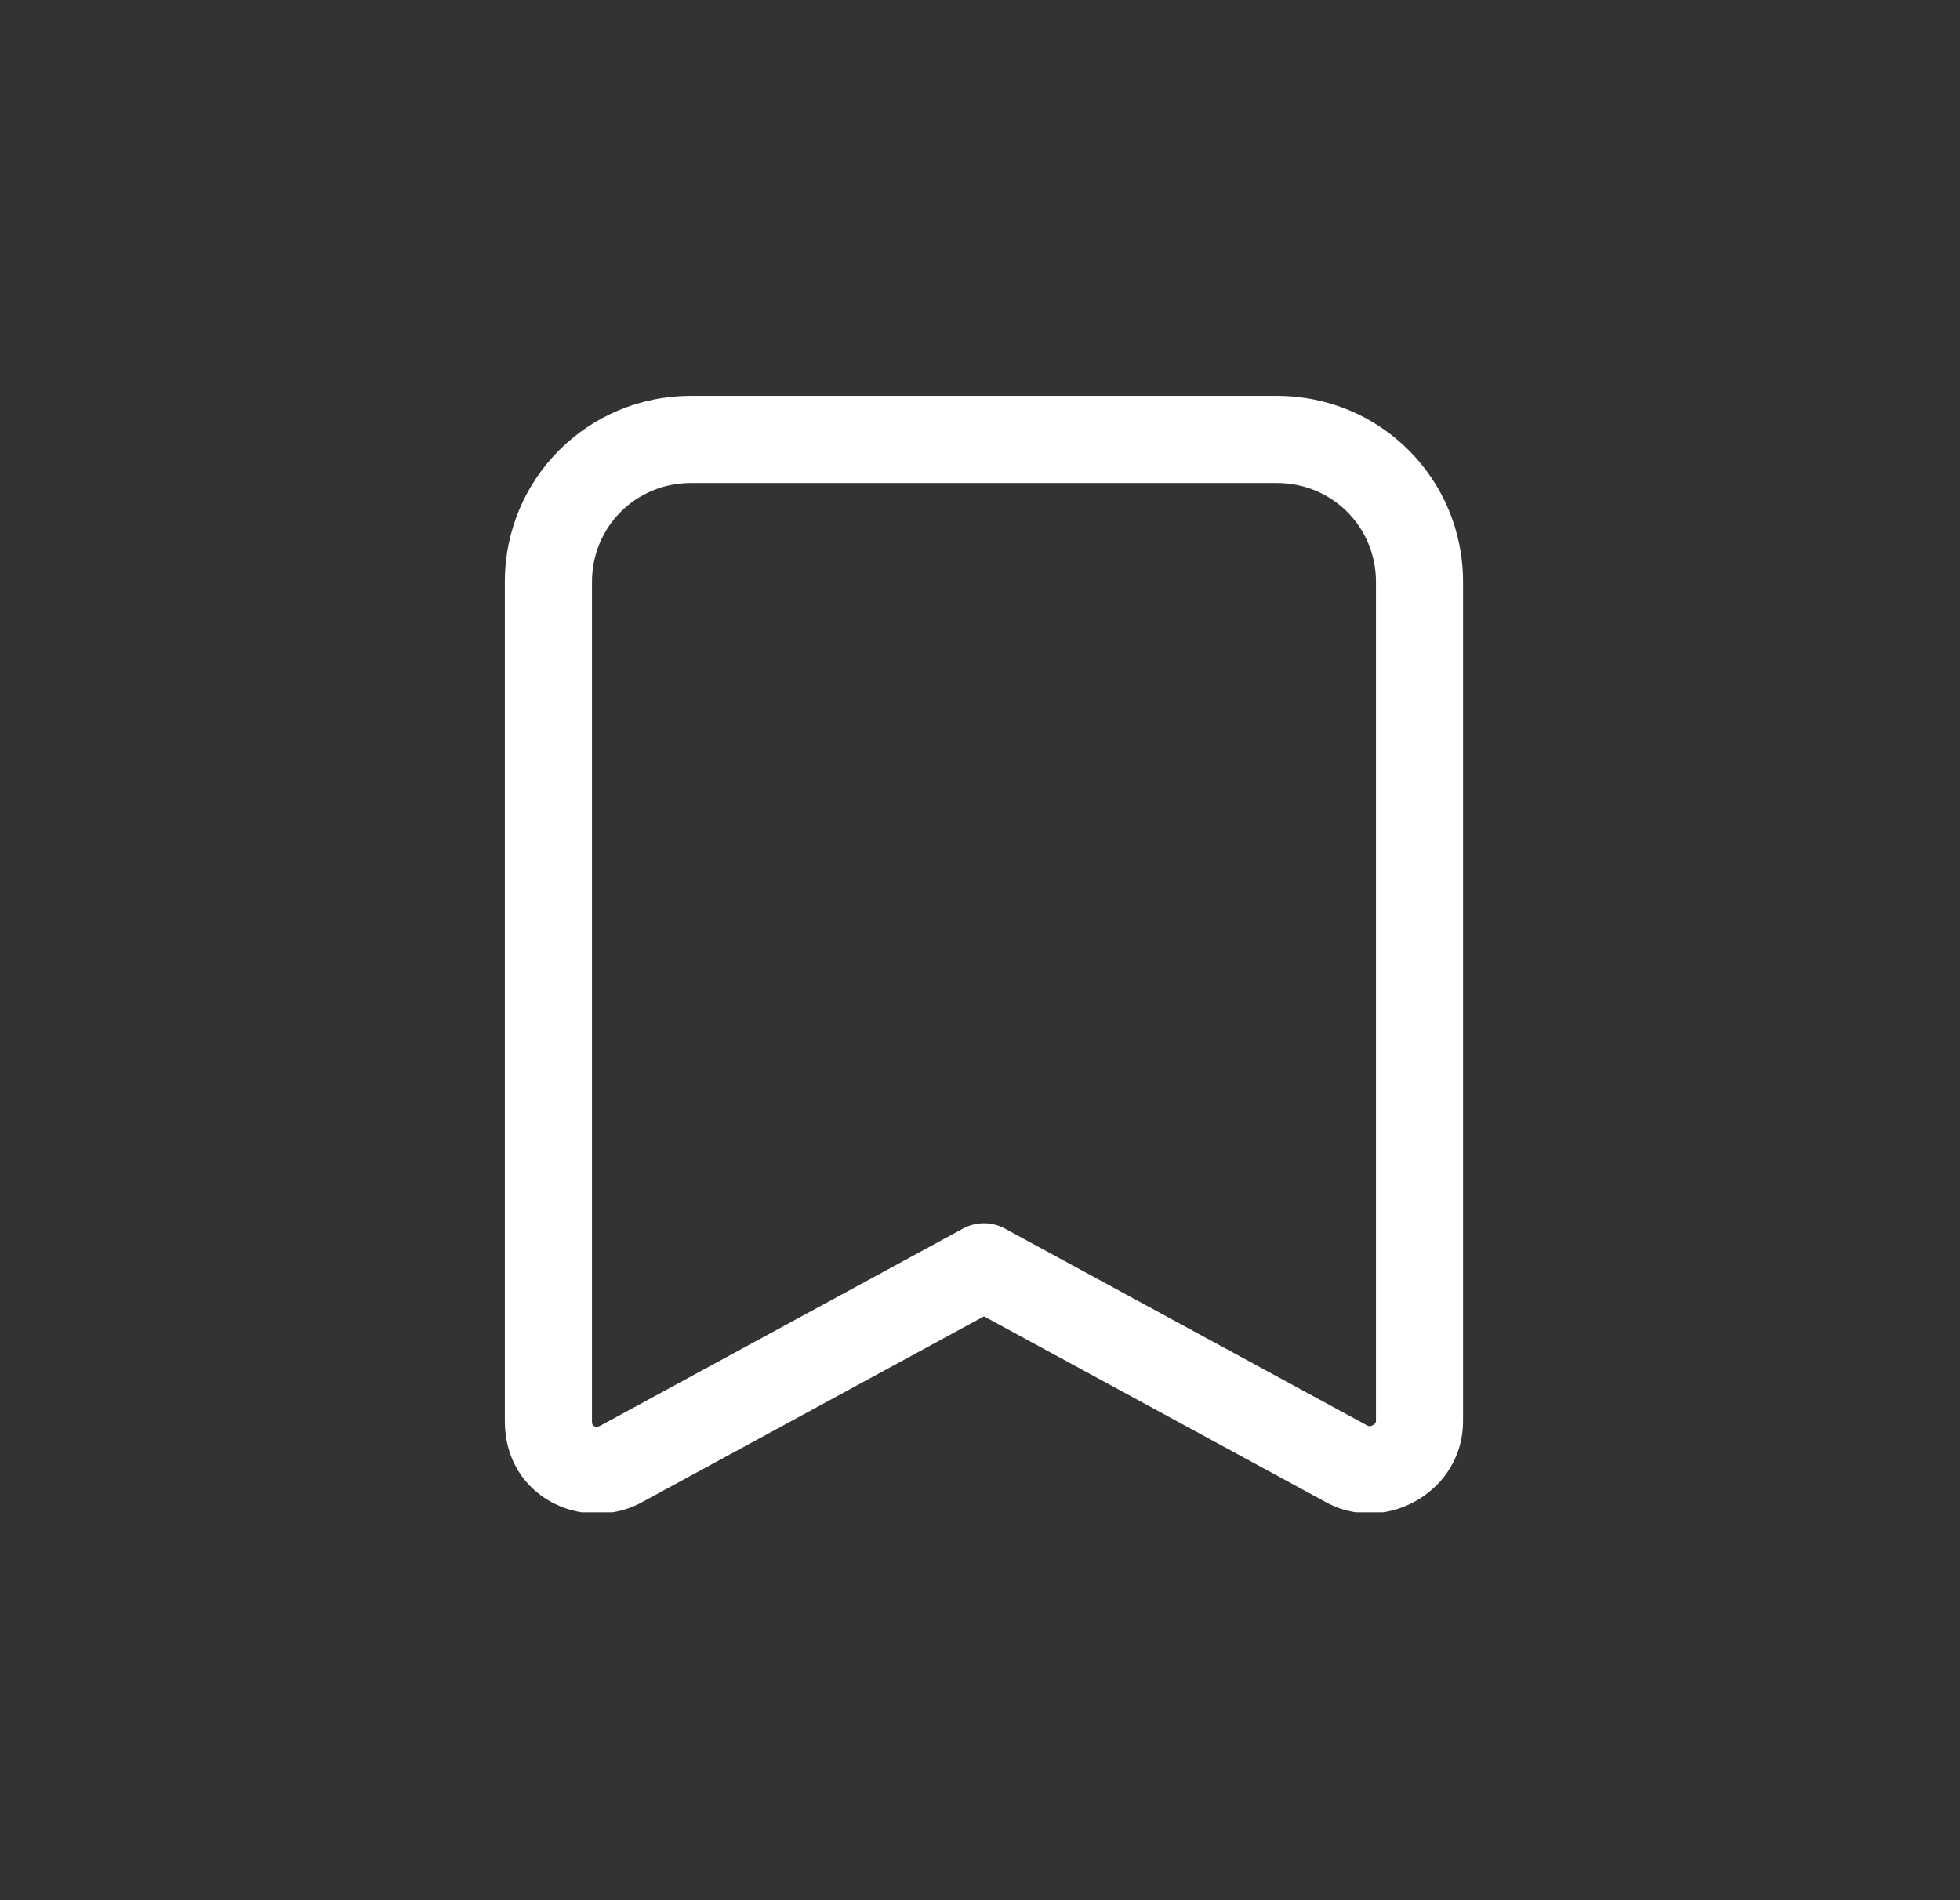 <svg width="33" height="32" viewBox="0 0 33 32" fill="none" xmlns="http://www.w3.org/2000/svg">
<rect x="0" y="0" width="33" height="32" fill="#333333" stroke="none"/>
<g clip-path="url(#clip0_620_1521)">
<path fill-rule="evenodd" clip-rule="evenodd" d="M11.633 8.134C10.705 8.134 9.967 8.872 9.967 9.8V23.934C9.967 23.975 9.976 23.992 9.978 23.996C9.982 24.002 9.987 24.008 9.997 24.014C10.019 24.026 10.056 24.033 10.099 24.014L16.216 20.689C16.435 20.571 16.698 20.571 16.917 20.689L23.033 24.013C23.049 24.02 23.079 24.023 23.119 23.998C23.14 23.986 23.153 23.972 23.159 23.961C23.164 23.952 23.167 23.945 23.167 23.934V9.8C23.167 8.872 22.428 8.134 21.5 8.134H11.633ZM8.5 9.8C8.5 8.062 9.895 6.667 11.633 6.667H21.5C23.238 6.667 24.633 8.062 24.633 9.8V23.934C24.633 25.093 23.38 25.827 22.372 25.323C22.365 25.319 22.357 25.315 22.35 25.311L16.567 22.168L10.784 25.311C10.776 25.315 10.769 25.319 10.761 25.323C9.798 25.804 8.5 25.209 8.5 23.934V9.8Z" fill="white"/>
</g>
<defs>
<clipPath id="clip0_620_1521">
<rect width="16.133" height="18.8" fill="white" transform="translate(8.5 6.667)"/>
</clipPath>
</defs>
</svg>
